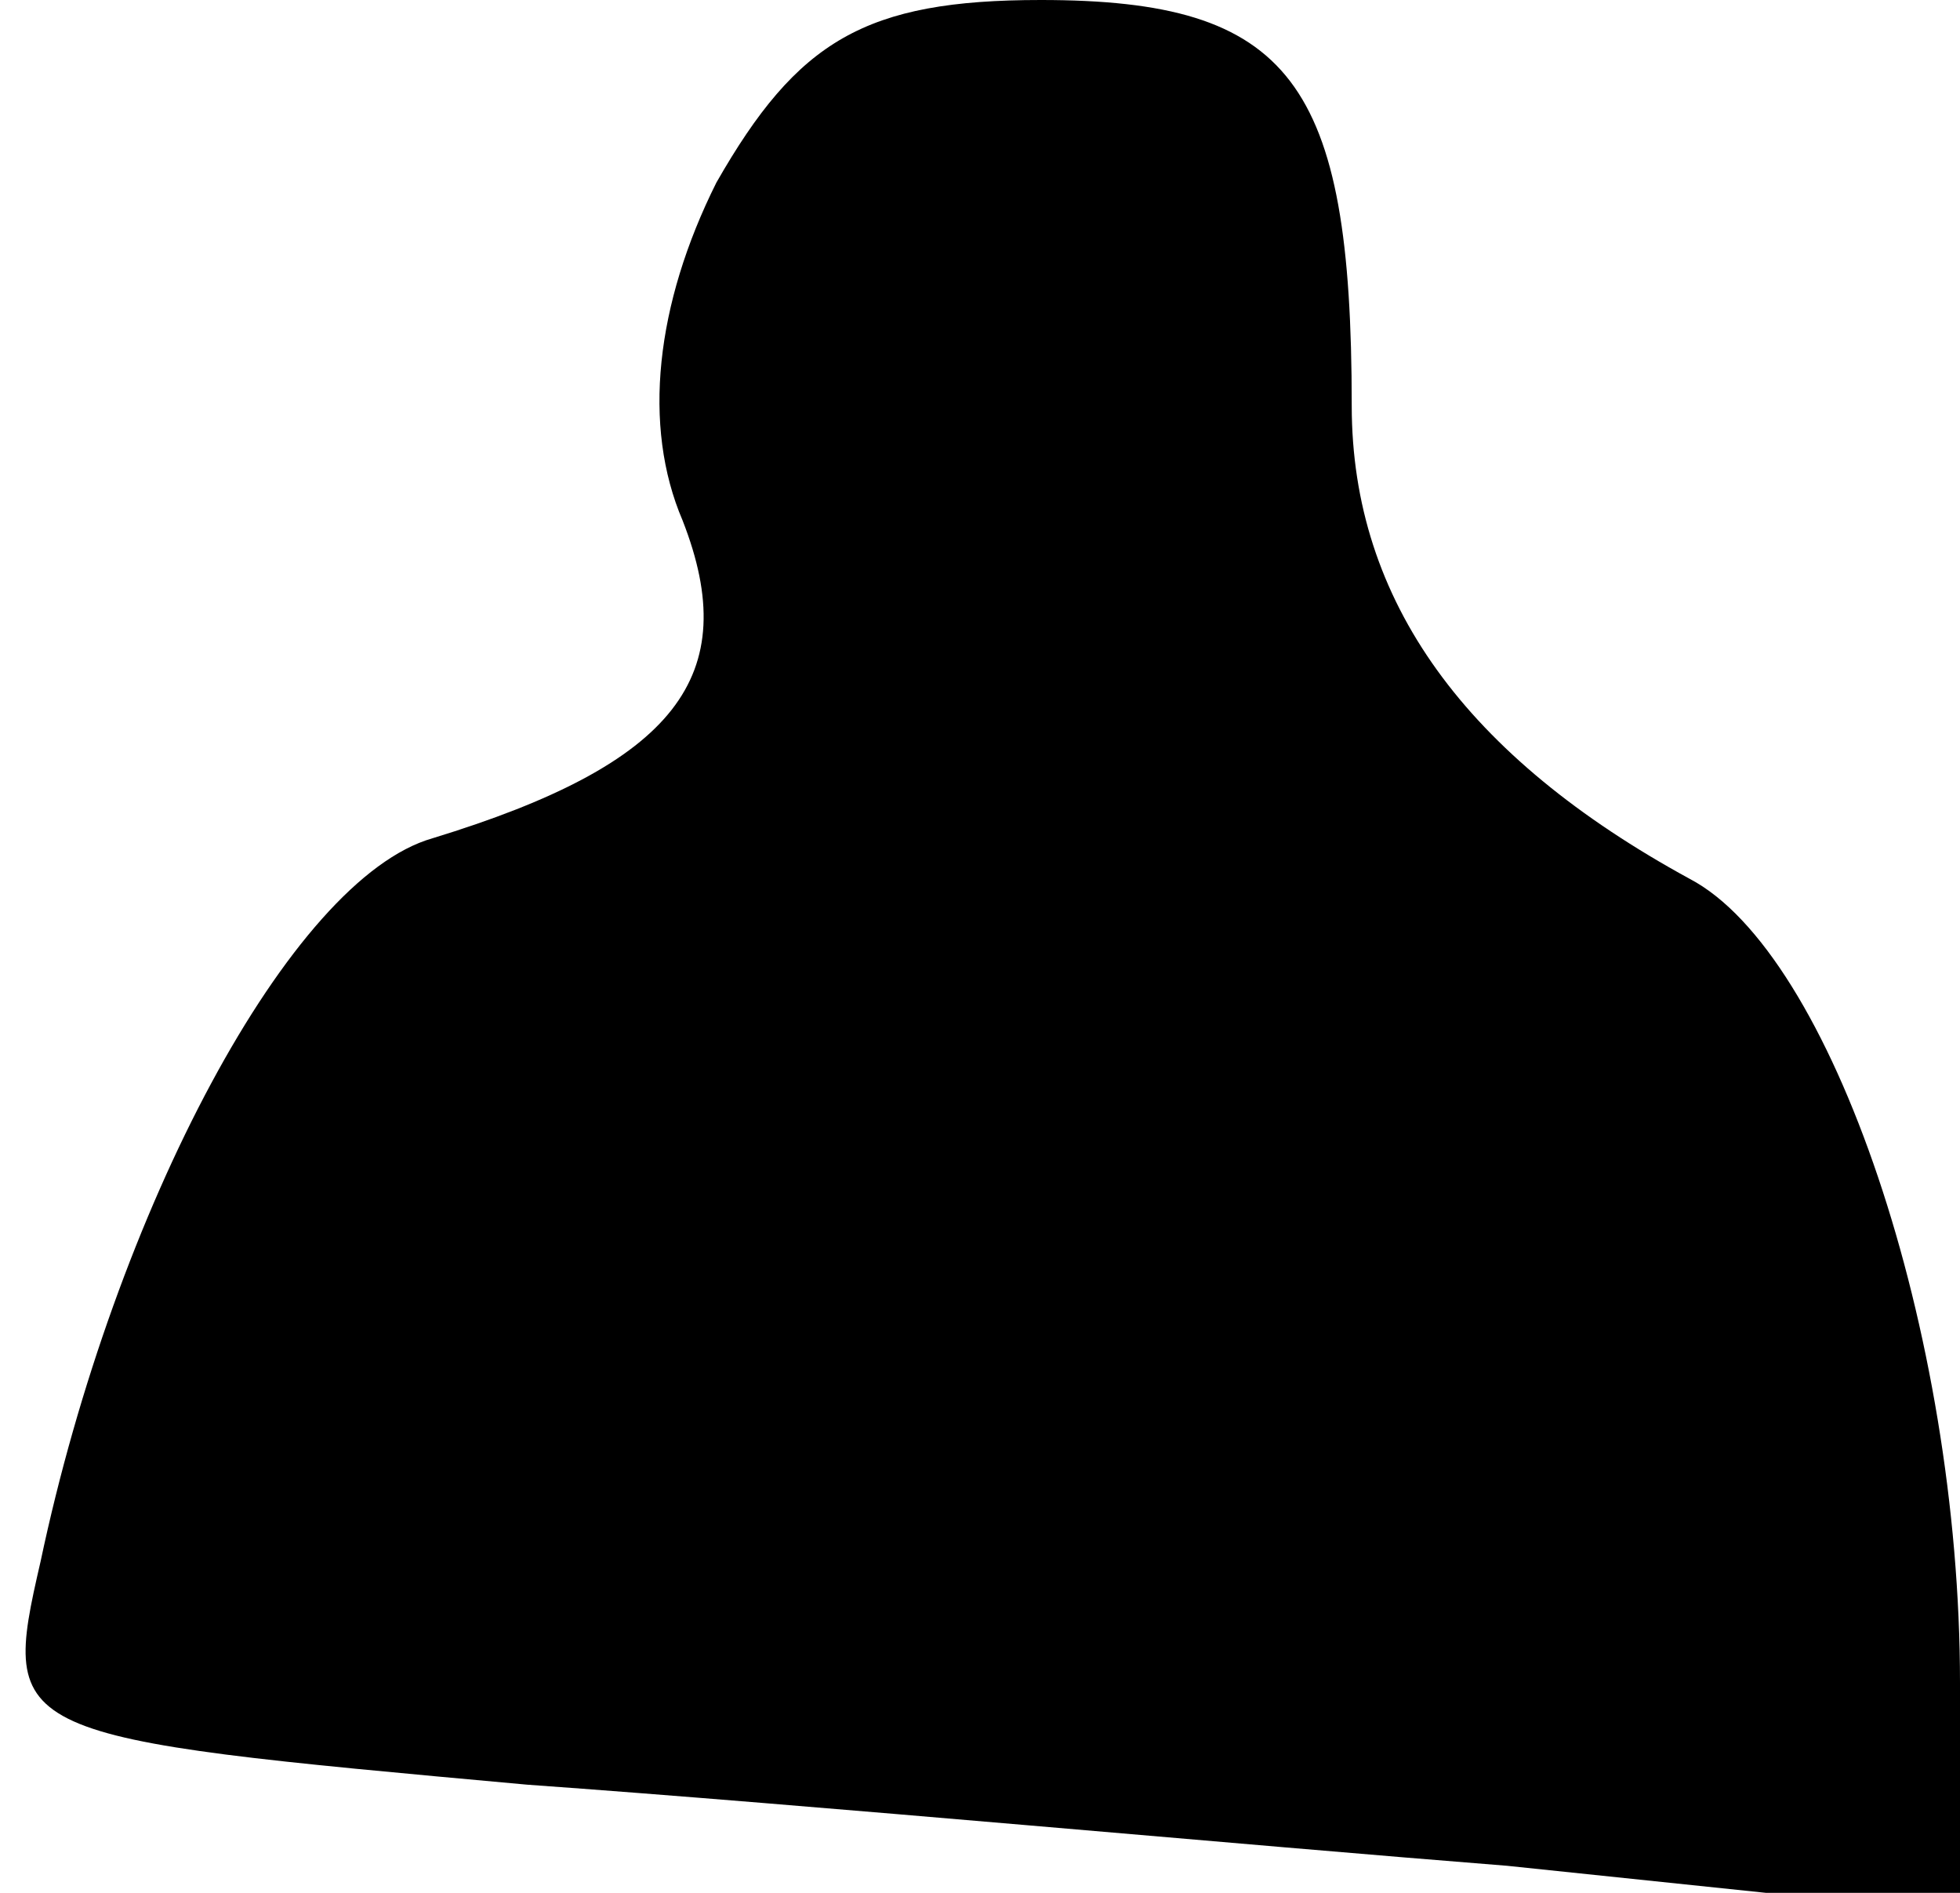 <?xml version="1.0" standalone="no"?>
<!DOCTYPE svg PUBLIC "-//W3C//DTD SVG 20010904//EN"
 "http://www.w3.org/TR/2001/REC-SVG-20010904/DTD/svg10.dtd">
<svg version="1.0" xmlns="http://www.w3.org/2000/svg"
 width="29pt" height="28pt" viewBox="0 0 29 28"
 preserveAspectRatio="xMidYMid meet">
<g transform="translate(0,28) scale(0.1,-0.1)"
fill="#000000" stroke="none">
<path fill="#000000" stroke="none" d="M106 253 c-9 -18 -11 -36 -5 -50 9 -23
-1 -36 -37 -47 -21 -6 -47 -55 -58 -107 -6 -26 -5 -26 72 -33 42 -3 107 -9
145 -12 l67 -7 0 34 c0 52 -19 108 -40 119 -33 18 -50 41 -50 70 0 48 -9 60
-46 60 -26 0 -36 -6 -48 -27z"/>
</g>
</svg>

